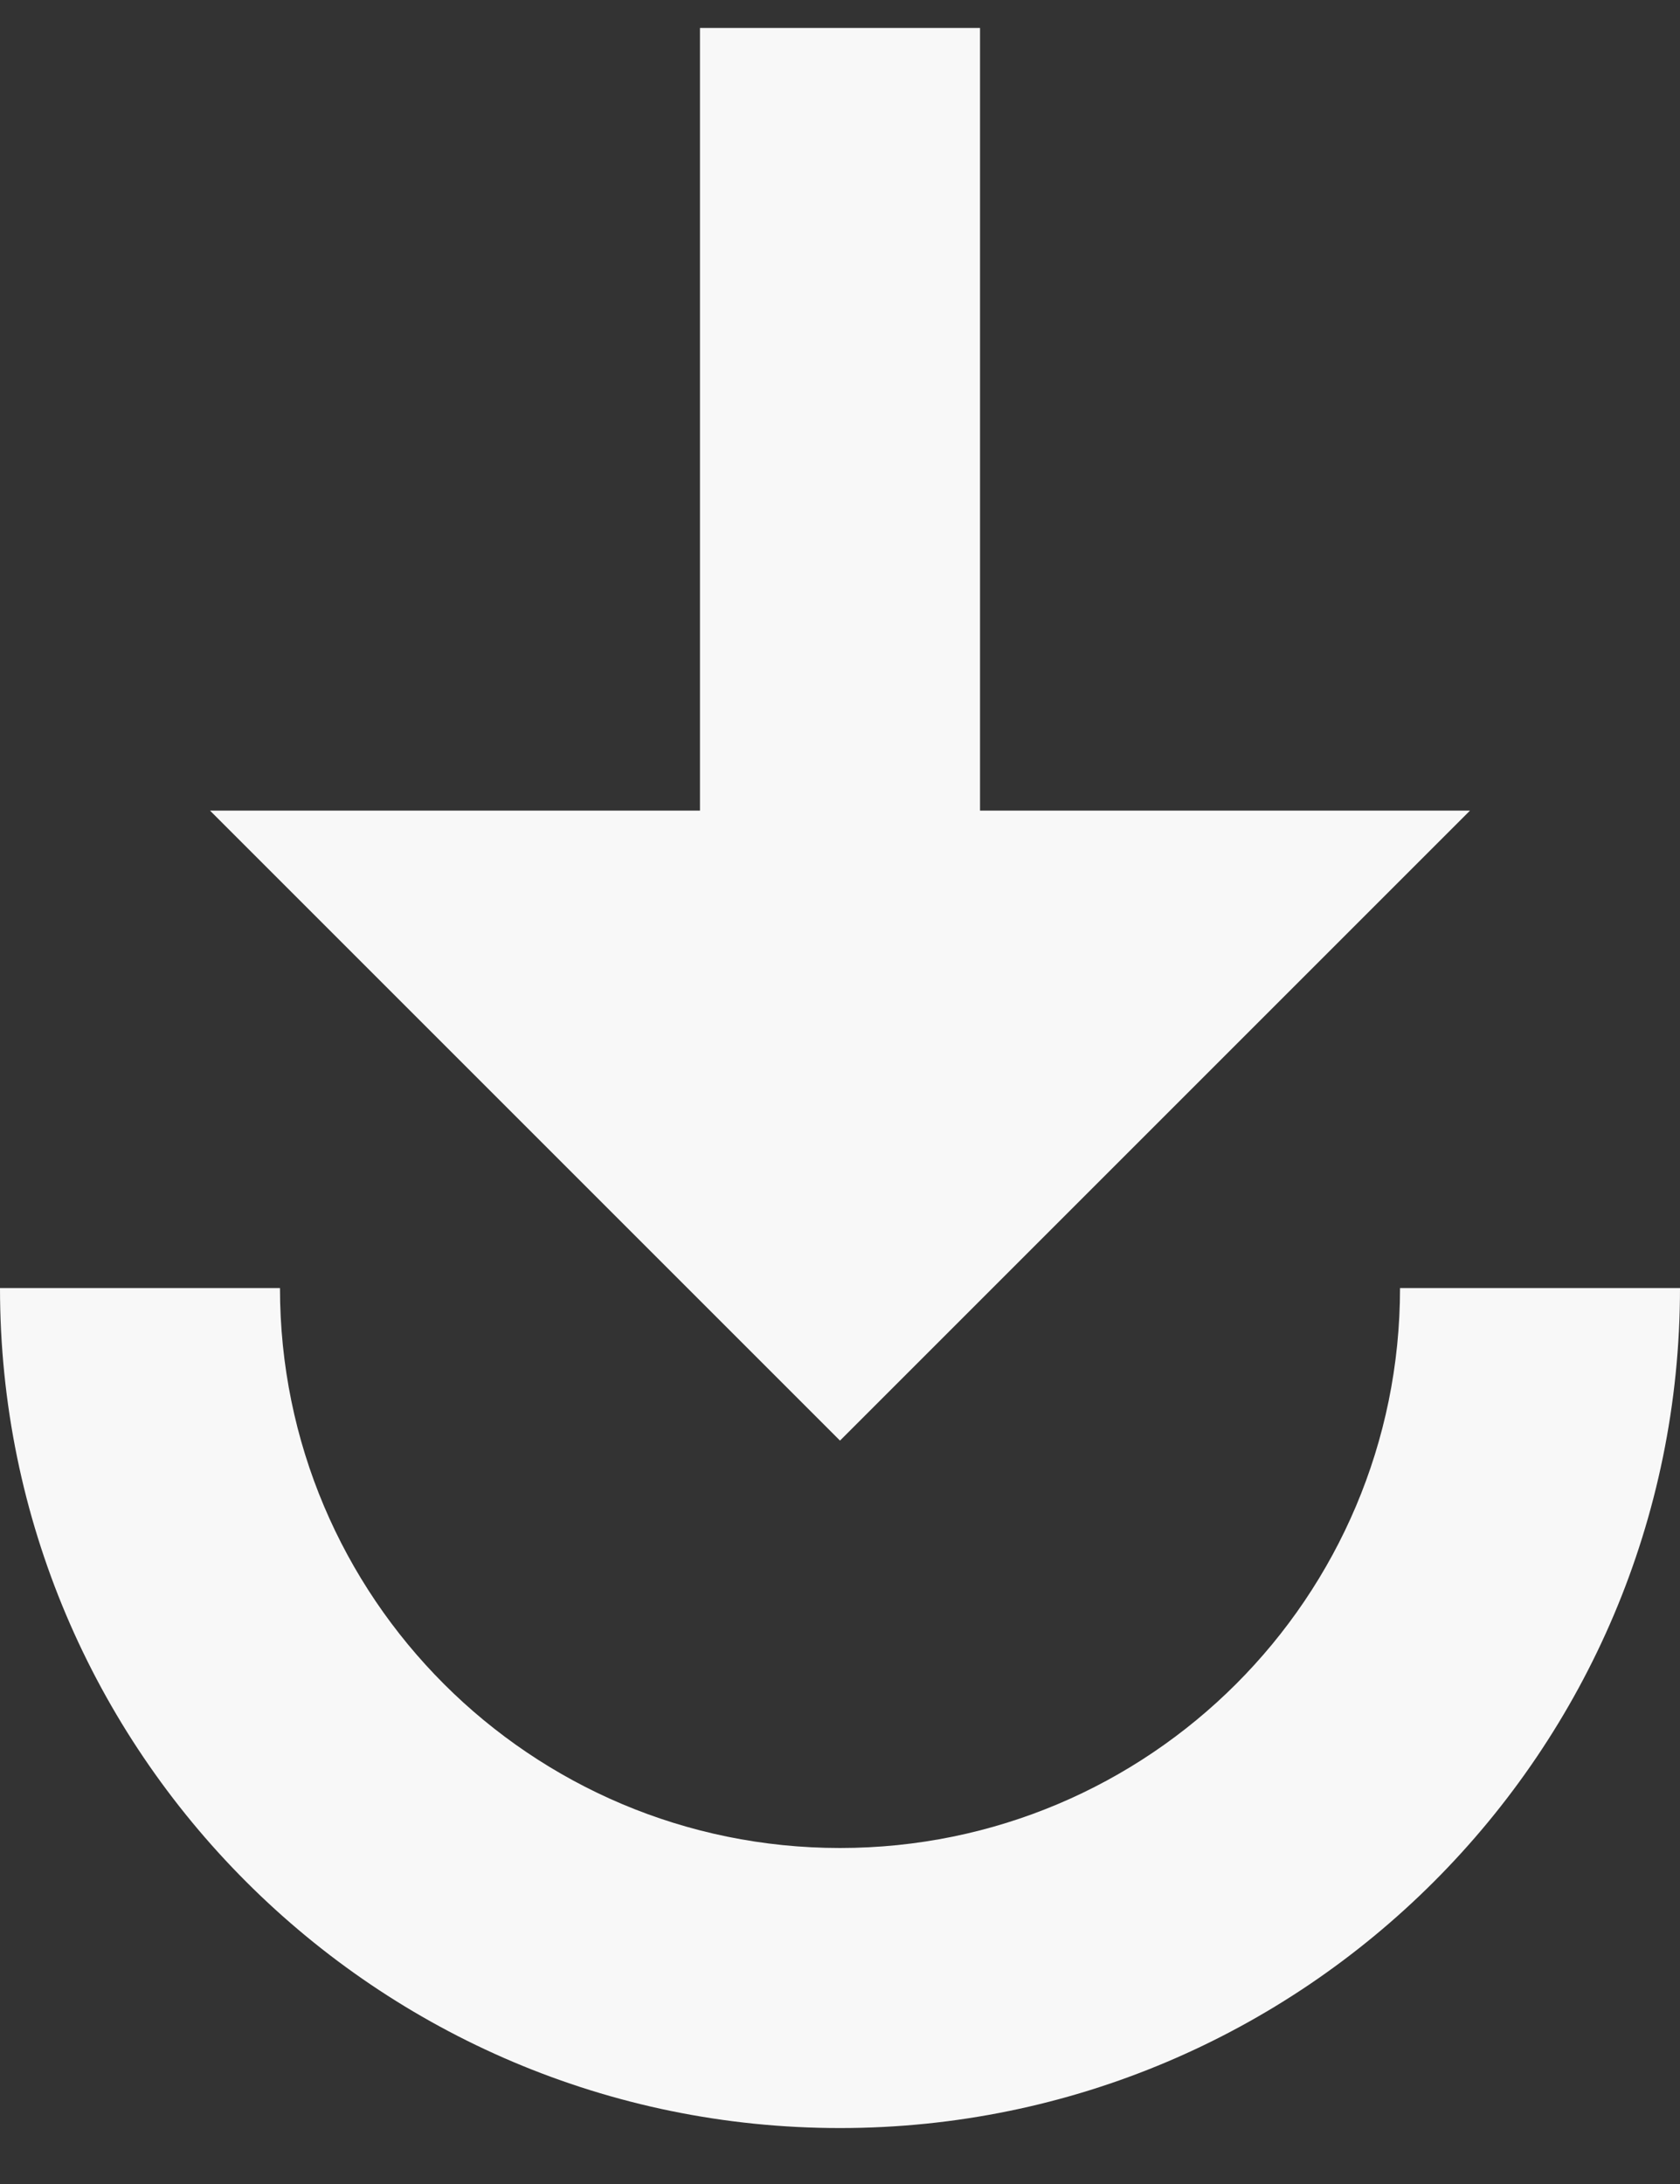 <svg width="20" height="26" viewBox="0 0 20 26" fill="none" xmlns="http://www.w3.org/2000/svg">
<rect x="0" y="0" width="20" height="26" fill="#333333" stroke="none"/>
<path d="M8.333 0.333V9.65H2.5L10 17.15L17.5 9.65H11.667V0.333H8.333ZM0 15.334C0 20.85 4.483 25.334 10 25.334C15.517 25.334 20 20.85 20 15.334H16.667C16.667 19.017 13.683 22 10 22C6.317 22 3.333 19.017 3.333 15.334H0Z" fill="#F8F8F8"/>
</svg>

